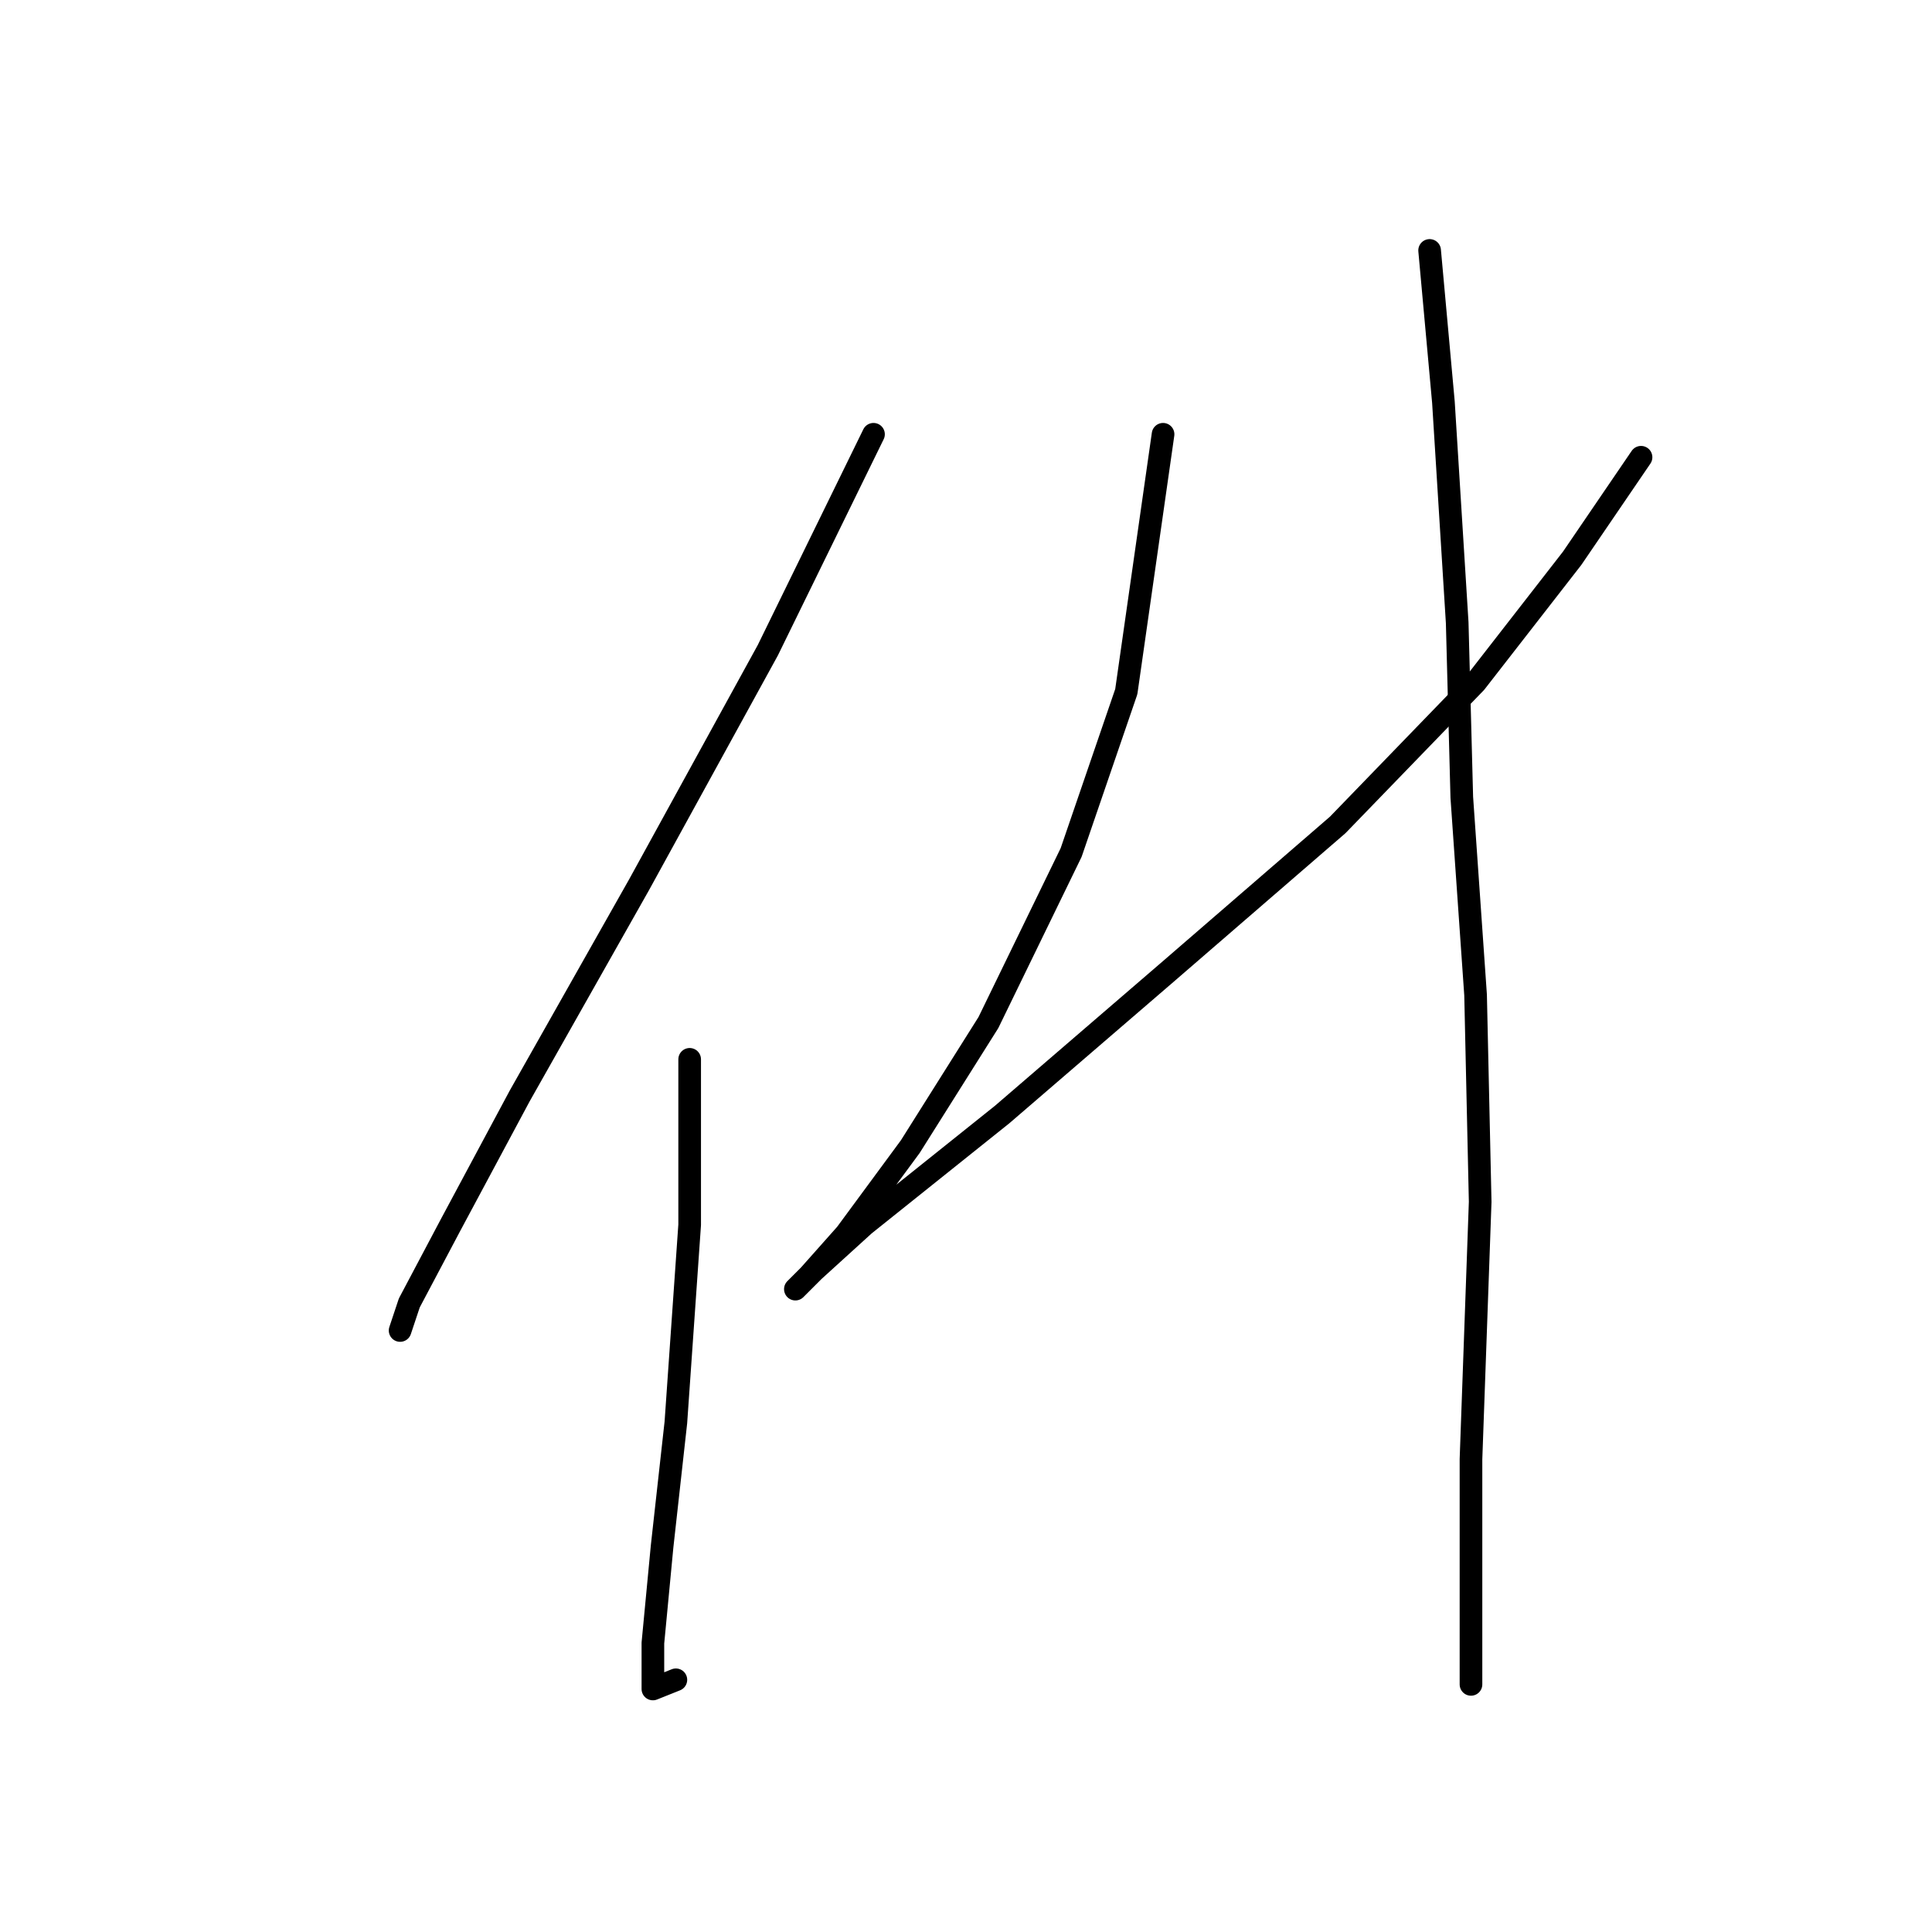 <?xml version="1.0" standalone="no"?>
    <svg width="256" height="256" xmlns="http://www.w3.org/2000/svg" version="1.1">
    <polyline stroke="black" stroke-width="3" stroke-linecap="round" fill="transparent" stroke-linejoin="round" points="115.744 57.543 101.737 86.166 84.685 117.225 68.851 145.239 59.716 162.291 54.235 172.644 53.017 176.298 53.017 176.298 " />
        <polyline stroke="black" stroke-width="3" stroke-linecap="round" fill="transparent" stroke-linejoin="round" points="91.384 140.367 91.384 162.291 89.557 188.477 87.73 204.92 86.512 217.709 86.512 223.799 89.557 222.581 89.557 222.581 " />
        <polyline stroke="black" stroke-width="3" stroke-linecap="round" fill="transparent" stroke-linejoin="round" points="154.111 57.543 149.239 91.647 141.931 112.962 130.969 135.495 120.616 151.938 112.09 163.509 107.218 168.99 105.391 170.817 107.827 168.381 114.526 162.291 132.796 147.675 154.72 128.796 177.253 109.308 195.522 90.429 208.311 73.986 217.446 60.588 217.446 60.588 " />
        <polyline stroke="black" stroke-width="3" stroke-linecap="round" fill="transparent" stroke-linejoin="round" points="189.432 33.183 191.26 53.28 193.086 82.512 193.695 105.654 195.522 131.841 196.131 159.246 194.913 193.349 194.913 223.19 194.913 223.19 " />
        </svg>